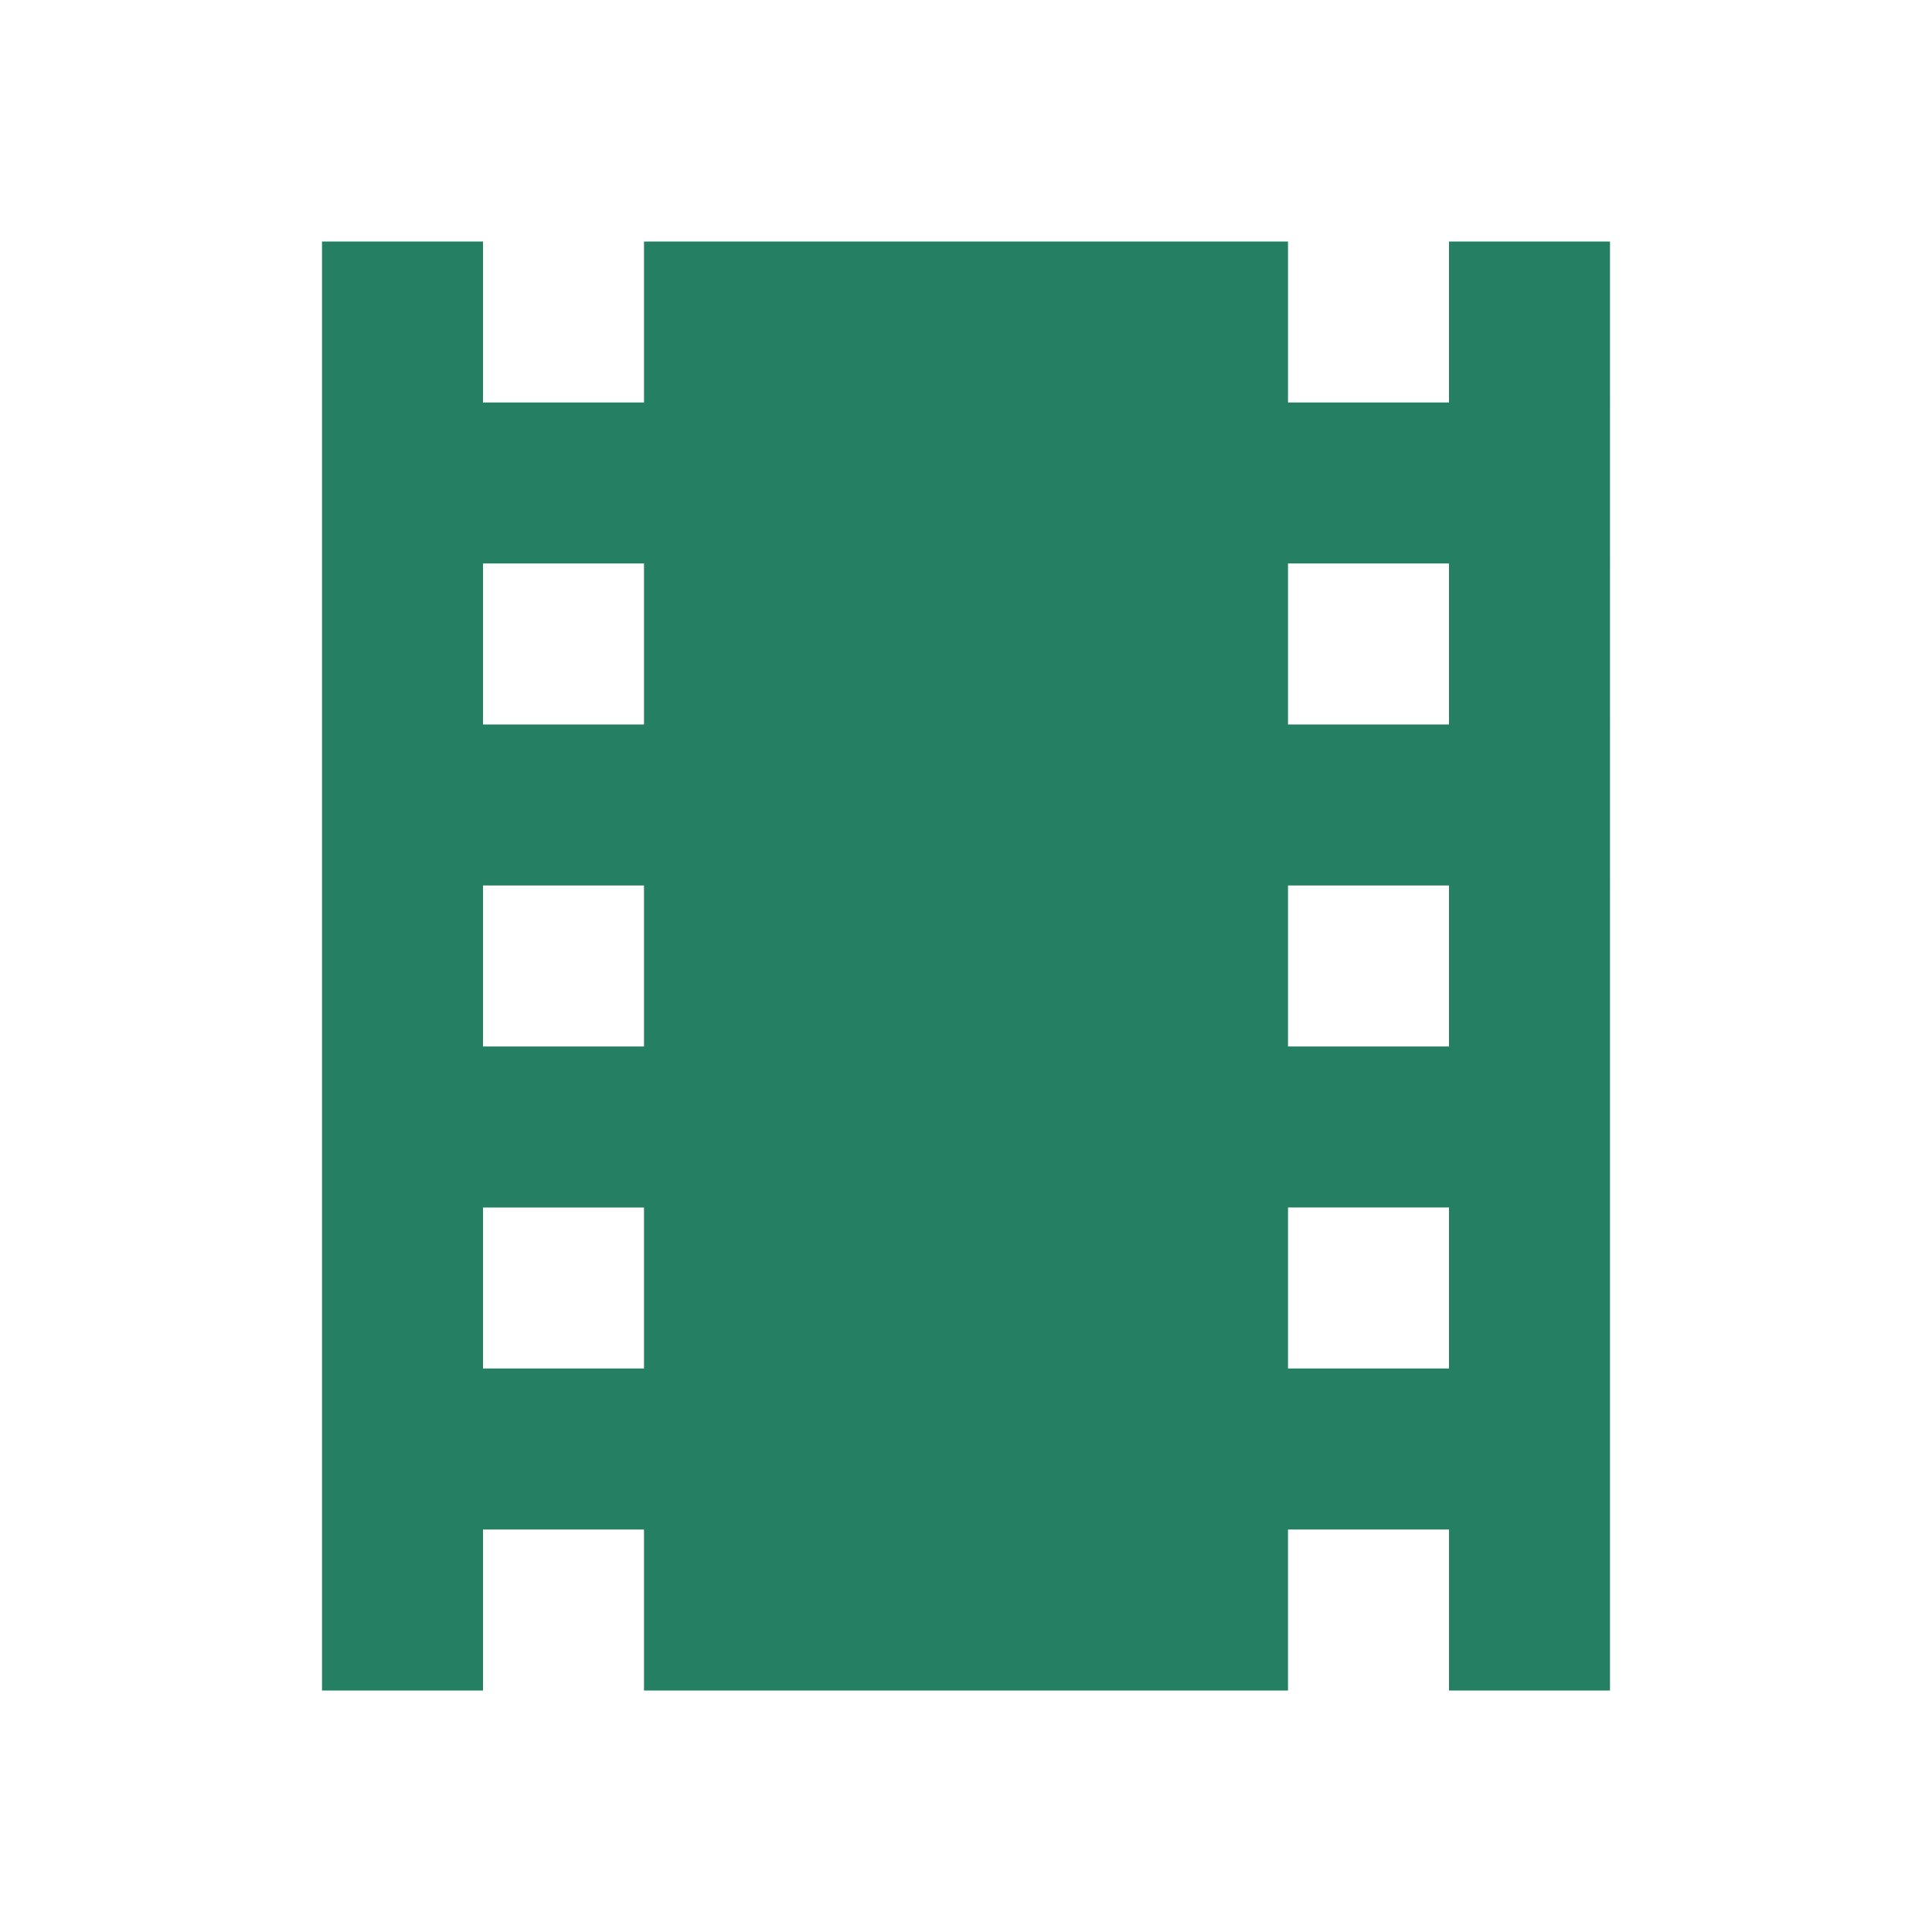 <svg viewBox="0 0 48 48" xmlns="http://www.w3.org/2000/svg"><path d="M36 6v4h-4V6H16v4h-4V6H8v36h4v-4h4v4h16v-4h4v4h4V6h-4zM16 34h-4v-4h4v4zm0-8h-4v-4h4v4zm0-8h-4v-4h4v4zm20 16h-4v-4h4v4zm0-8h-4v-4h4v4zm0-8h-4v-4h4v4z" fill="#258063" class="fill-000000"></path><path d="M0 0h48v48H0z" fill="none"></path></svg>